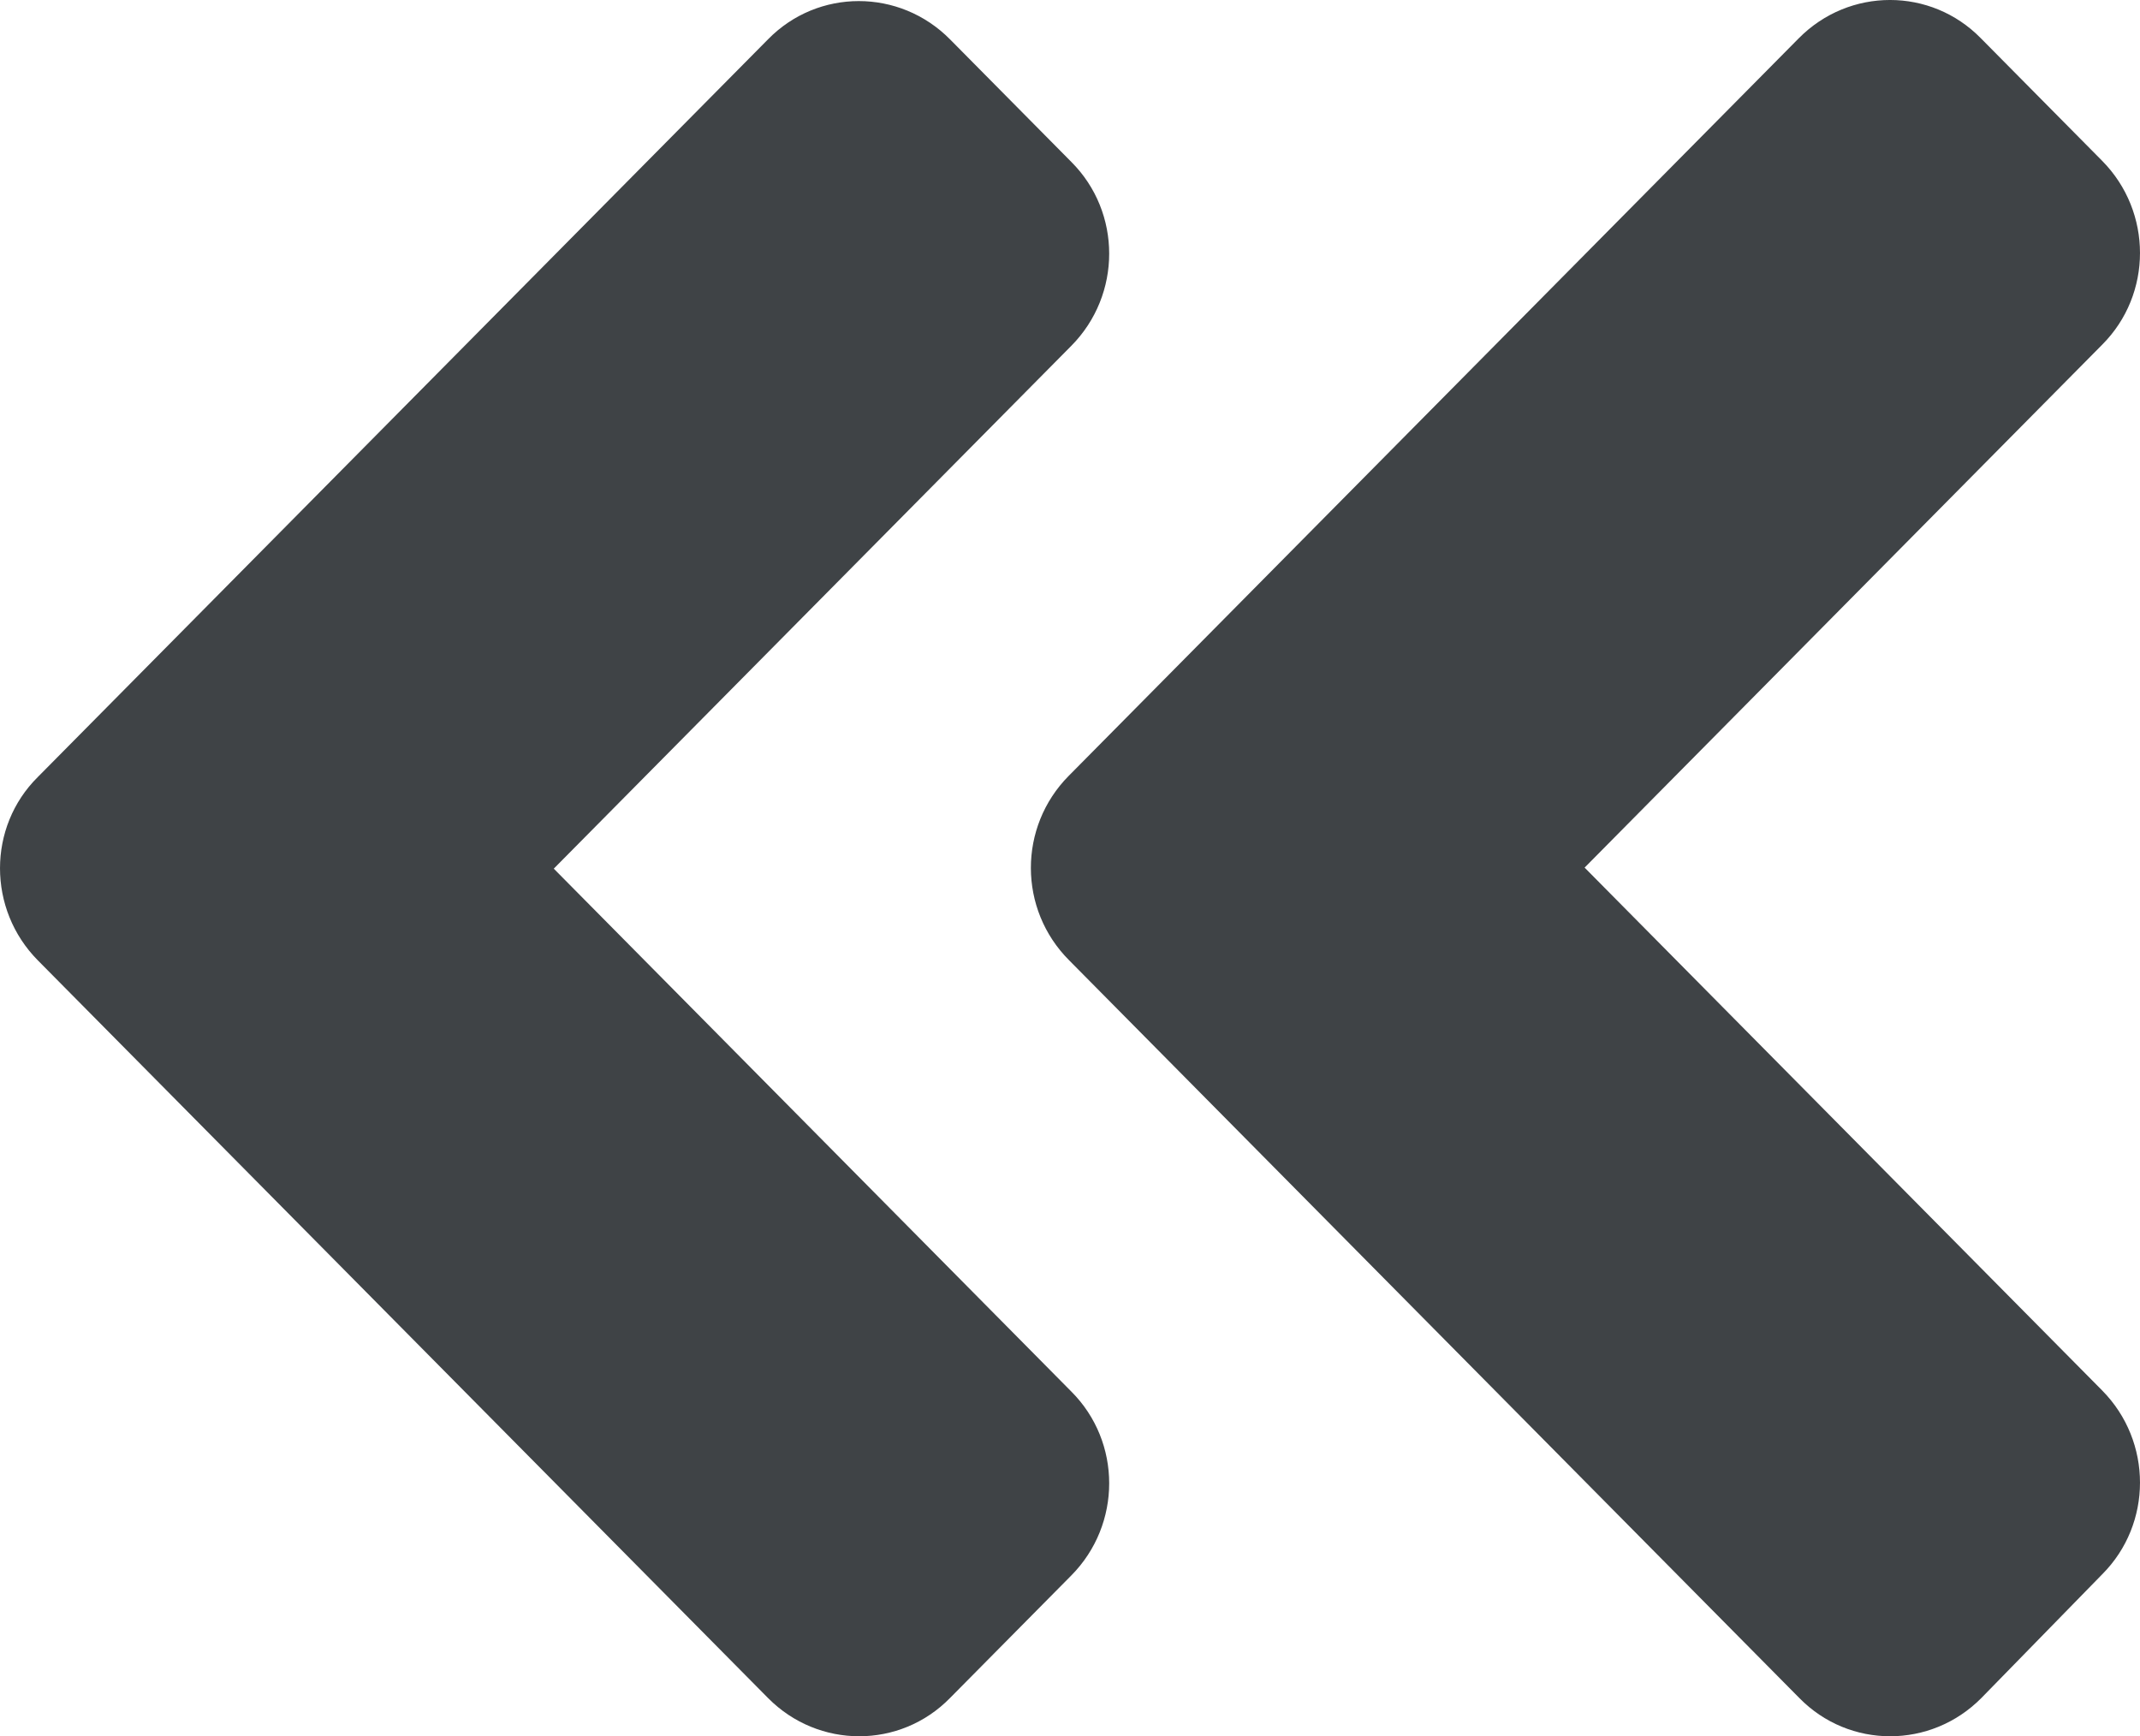 <svg width="53" height="43" viewBox="0 0 53 43" fill="none" xmlns="http://www.w3.org/2000/svg">
<path d="M26.467 19.216L44.55 0.947C45.8 -0.316 47.821 -0.316 49.058 0.947L52.063 3.983C53.312 5.246 53.312 7.288 52.063 8.537L39.245 21.487L52.063 34.436C53.312 35.699 53.312 37.741 52.063 38.99L49.071 42.053C47.821 43.316 45.8 43.316 44.563 42.053L26.48 23.784C25.217 22.521 25.217 20.479 26.467 19.216ZM0.937 23.784L19.021 42.053C20.271 43.316 22.292 43.316 23.528 42.053L26.533 39.017C27.783 37.754 27.783 35.712 26.533 34.463L13.715 21.513L26.533 8.564C27.783 7.301 27.783 5.259 26.533 4.01L23.528 0.974C22.278 -0.289 20.257 -0.289 19.021 0.974L0.937 19.243C-0.312 20.479 -0.312 22.521 0.937 23.784Z" fill="#3F4346"/>
</svg>
